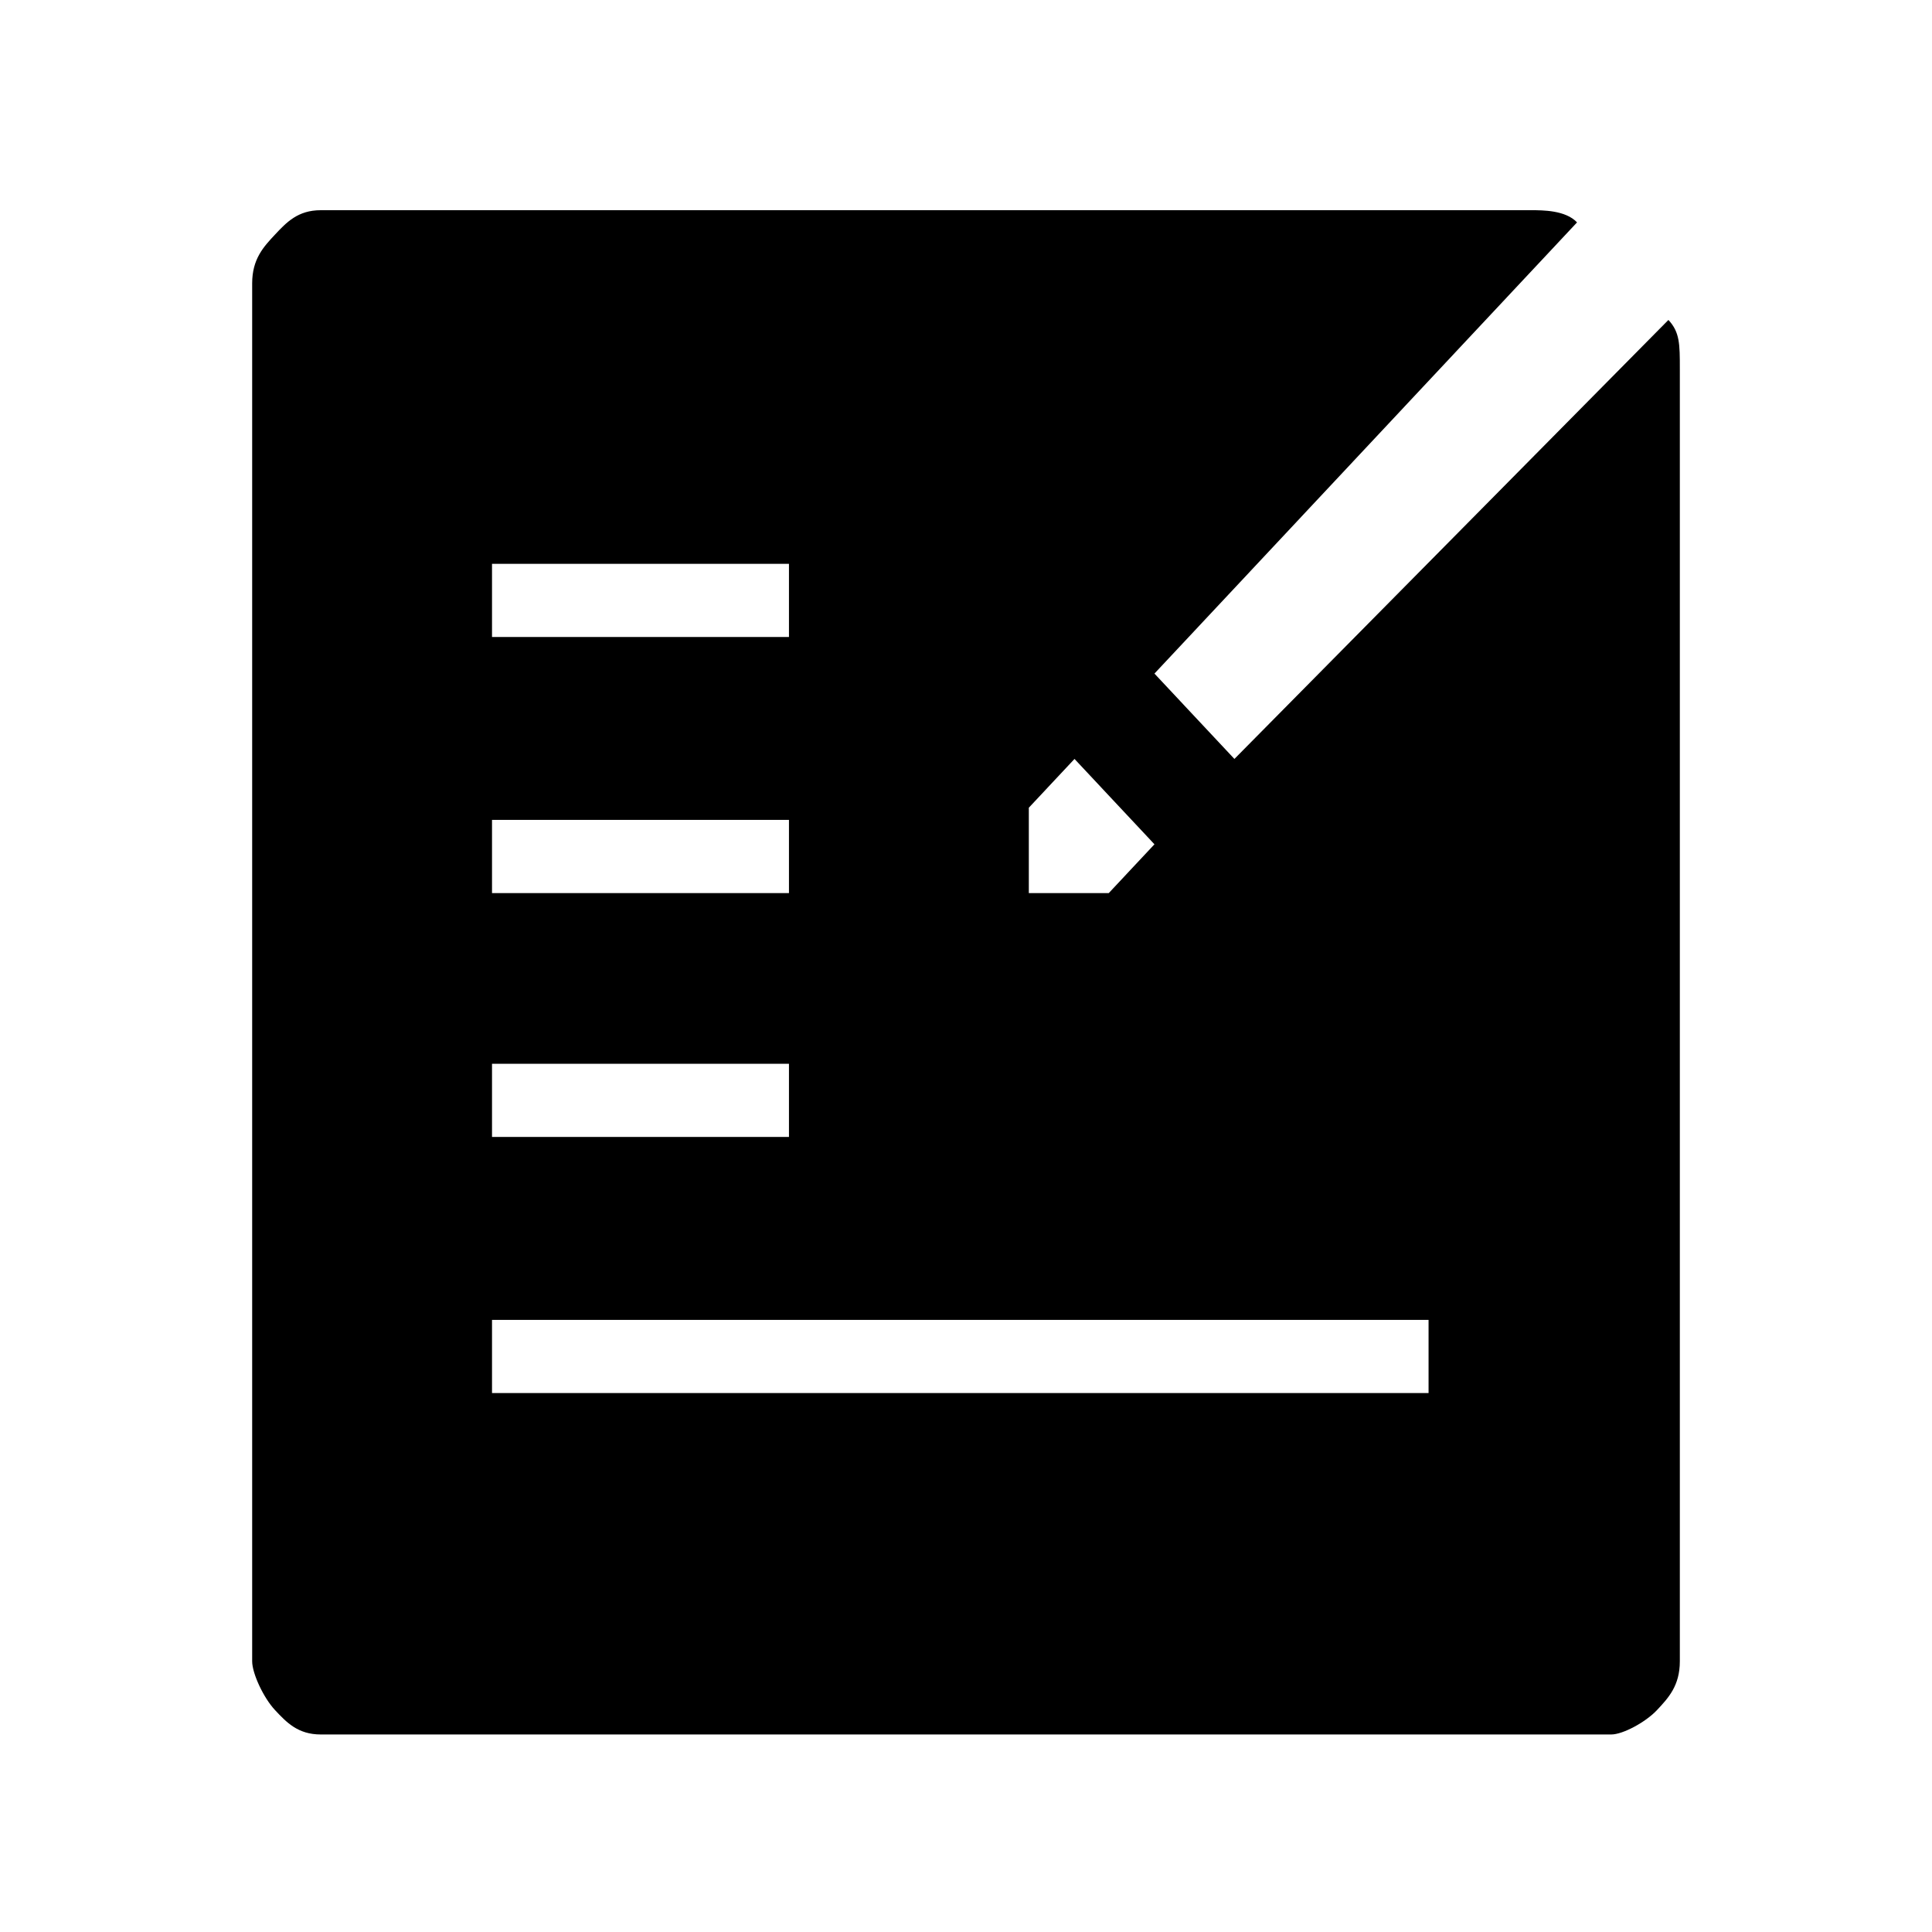 <?xml version="1.0" standalone="no"?><!DOCTYPE svg PUBLIC "-//W3C//DTD SVG 1.1//EN" "http://www.w3.org/Graphics/SVG/1.1/DTD/svg11.dtd"><svg t="1513584798533" class="icon" style="" viewBox="0 0 1024 1024" version="1.1" xmlns="http://www.w3.org/2000/svg" p-id="8603" xmlns:xlink="http://www.w3.org/1999/xlink" width="200" height="200"><defs><style type="text/css"></style></defs><path d="M654.259 402.255l-42.376-45.242L835.864 117.876c-6.053-6.463-18.161-6.463-24.214-6.463H169.975c-12.106 0-18.161 6.463-24.214 12.927-6.053 6.463-12.106 12.927-12.106 25.852v730.335c0 6.463 6.053 19.389 12.106 25.852 6.053 6.463 12.108 12.927 24.214 12.927h684.05c6.053 0 18.161-6.464 24.214-12.927 6.053-6.463 12.108-12.927 12.108-25.852V195.434c0-12.927 0-19.389-6.053-25.852L654.259 402.255z m-108.964 25.852l24.214-25.852 42.373 45.242-24.214 25.852h-42.373v-45.242zM260.778 298.845h157.391v38.779H260.778v-38.779z m0 135.725h157.391v38.779H260.778v-38.779z m0 129.263h157.391v38.779H260.778v-38.779z m496.39 174.505H260.778v-38.779h496.39v38.779z" p-id="8604"></path></svg>